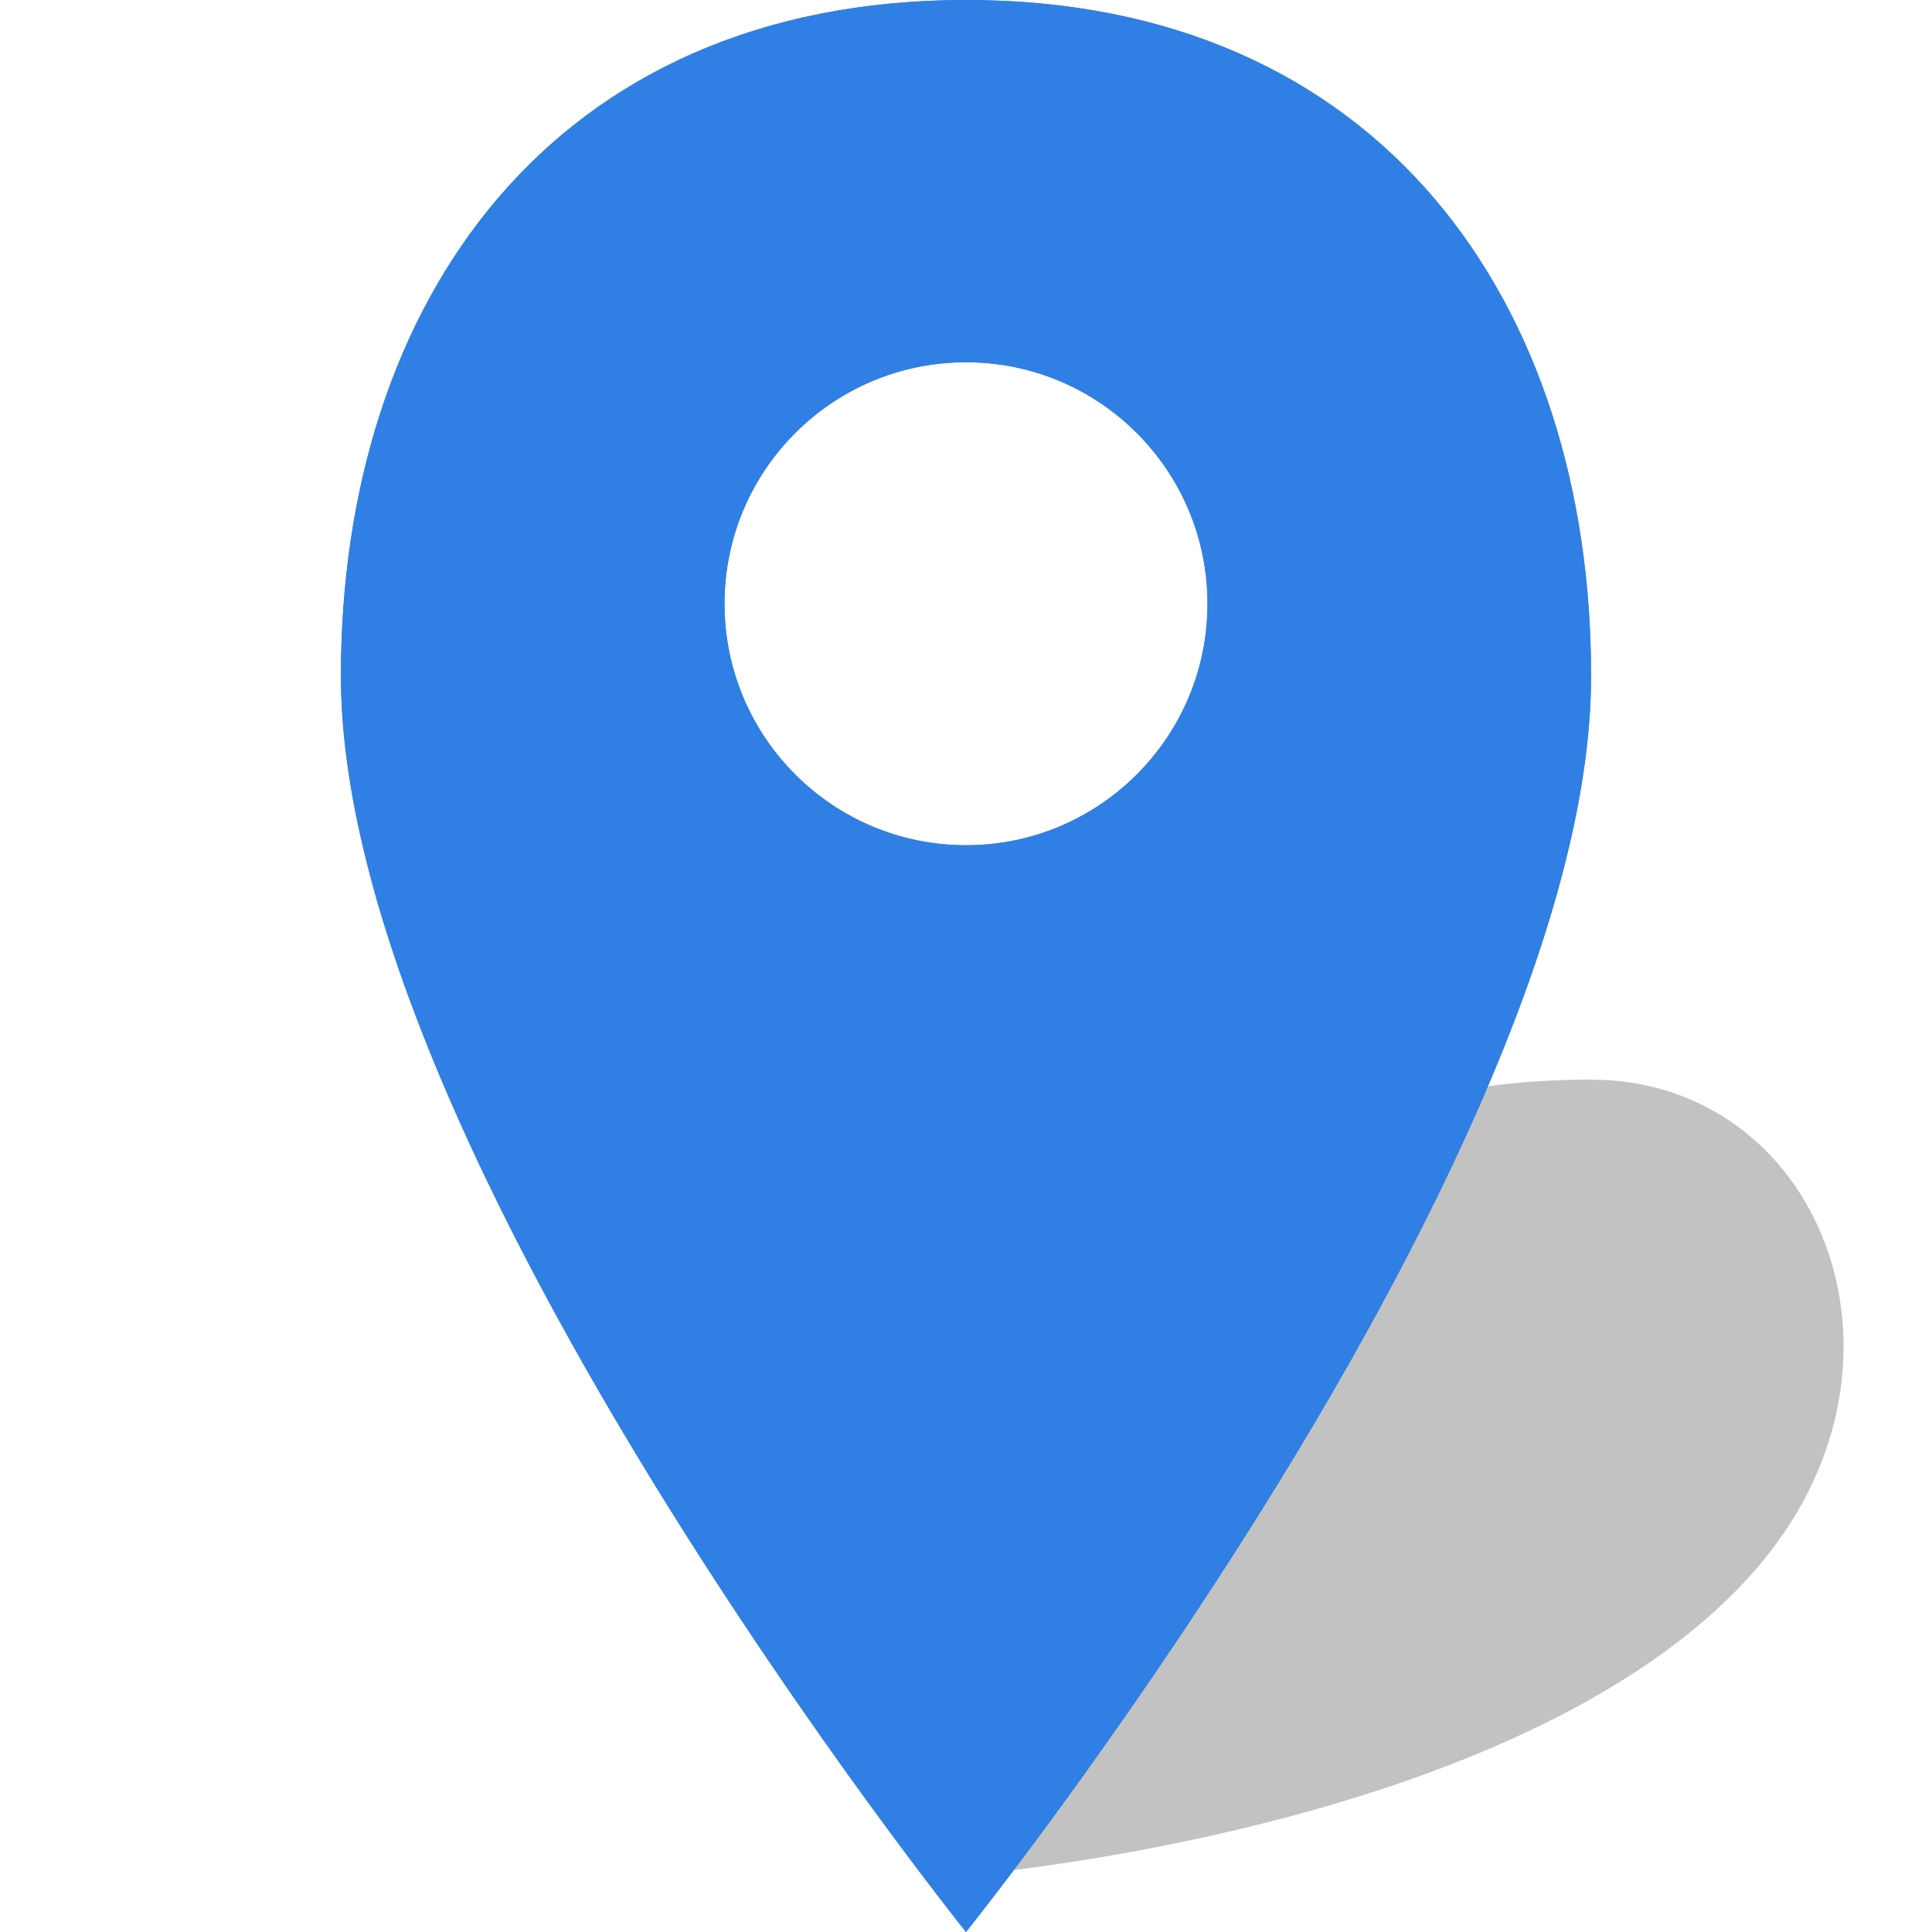 <svg xmlns="http://www.w3.org/2000/svg" width="34" height="34" viewBox="0 0 34 34" class="marker-color" fill="#307FE5">
  <g filter="url(#shadow-filter)">
    <path class="marker-opacity" d="M19 24.5C17.407 27.413 17 33 17 33C17 33 27.086 32.196 30.999 27.5C34 23.899 31.999 19 27.999 19C23.999 19 21.193 20.489 19 24.5Z" fill="black" fill-opacity="0.24"/>
  </g>
  <path fill-rule="evenodd" clip-rule="evenodd" d="M28 11.9C28.004 5.328 24.29 0 17 0C9.71 0 5.996 5.328 6 11.9C6.005 20.294 17 34 17 34C17 34 27.995 20.294 28 11.9ZM21.25 10.625C21.25 12.972 19.347 14.875 17 14.875C14.653 14.875 12.75 12.972 12.75 10.625C12.75 8.278 14.653 6.375 17 6.375C19.347 6.375 21.25 8.278 21.25 10.625Z"/>
  <path fill-rule="evenodd" clip-rule="evenodd" d="M 24.427,4.175 C 22.808,2.28 20.364,1.062 17,1.062 c -3.364,0 -5.809,1.218 -7.427,3.113 -1.638,1.918 -2.512,4.628 -2.51,7.724 0.001,1.893 0.629,4.171 1.638,6.585 1.003,2.397 2.348,4.846 3.706,7.057 1.356,2.208 2.714,4.16 3.734,5.56 0.325,0.446 0.615,0.836 0.859,1.159 0.244,-0.324 0.534,-0.713 0.859,-1.159 1.02,-1.401 2.377,-3.352 3.734,-5.56 1.358,-2.211 2.703,-4.66 3.706,-7.057 1.01,-2.413 1.637,-4.692 1.638,-6.585 C 26.939,8.803 26.065,6.093 24.427,4.175 Z M 17.671,33.135 C 20.058,29.999 27.996,19.032 28,11.9 28.004,5.328 24.29,0 17,0 9.71,0 5.996,5.328 6,11.9 6.004,19.032 13.942,29.999 16.329,33.135 16.752,33.69 17,34 17,34 c 0,0 0.248,-0.31 0.671,-0.865 z M 22.312,10.625 c 0,2.934 -2.378,5.312 -5.312,5.312 -2.934,0 -5.312,-2.378 -5.312,-5.312 0,-2.934 2.378,-5.312 5.312,-5.312 2.934,0 5.312,2.378 5.312,5.312 z M 17,14.875 c 2.347,0 4.25,-1.903 4.25,-4.25 0,-2.347 -1.903,-4.25 -4.25,-4.25 -2.347,0 -4.25,1.903 -4.25,4.25 0,2.347 1.903,4.25 4.25,4.25 z" style="filter:url(#stroke-filter)" />
  <defs>
    <filter id="shadow-filter" x="12.75" y="14.75" width="23.943" height="22.5" filterUnits="userSpaceOnUse" color-interpolation-filters="sRGB">
      <feFlood flood-opacity="0" result="BackgroundImageFix"/>
      <feGaussianBlur in="BackgroundImageFix" stdDeviation="2.125"/>
      <feComposite in2="SourceAlpha" operator="in" result="effect1_backgroundBlur_8817_262071"/>
      <feBlend mode="normal" in="SourceGraphic" in2="effect1_backgroundBlur_8817_262071" result="shape"/>
      <feGaussianBlur stdDeviation="0.5" result="effect2_foregroundBlur_8817_262071"/>
    </filter>
    <filter
      id="stroke-filter"
      style="color-interpolation-filters:sRGB"
      x="0" y="0" width="1" height="1">
      <feColorMatrix values="0.6 0 0 0 0 0 0.6 0 0 0 0 0 0.6 0 0 0 0 0 1 0" />
    </filter>
  </defs>
</svg>
